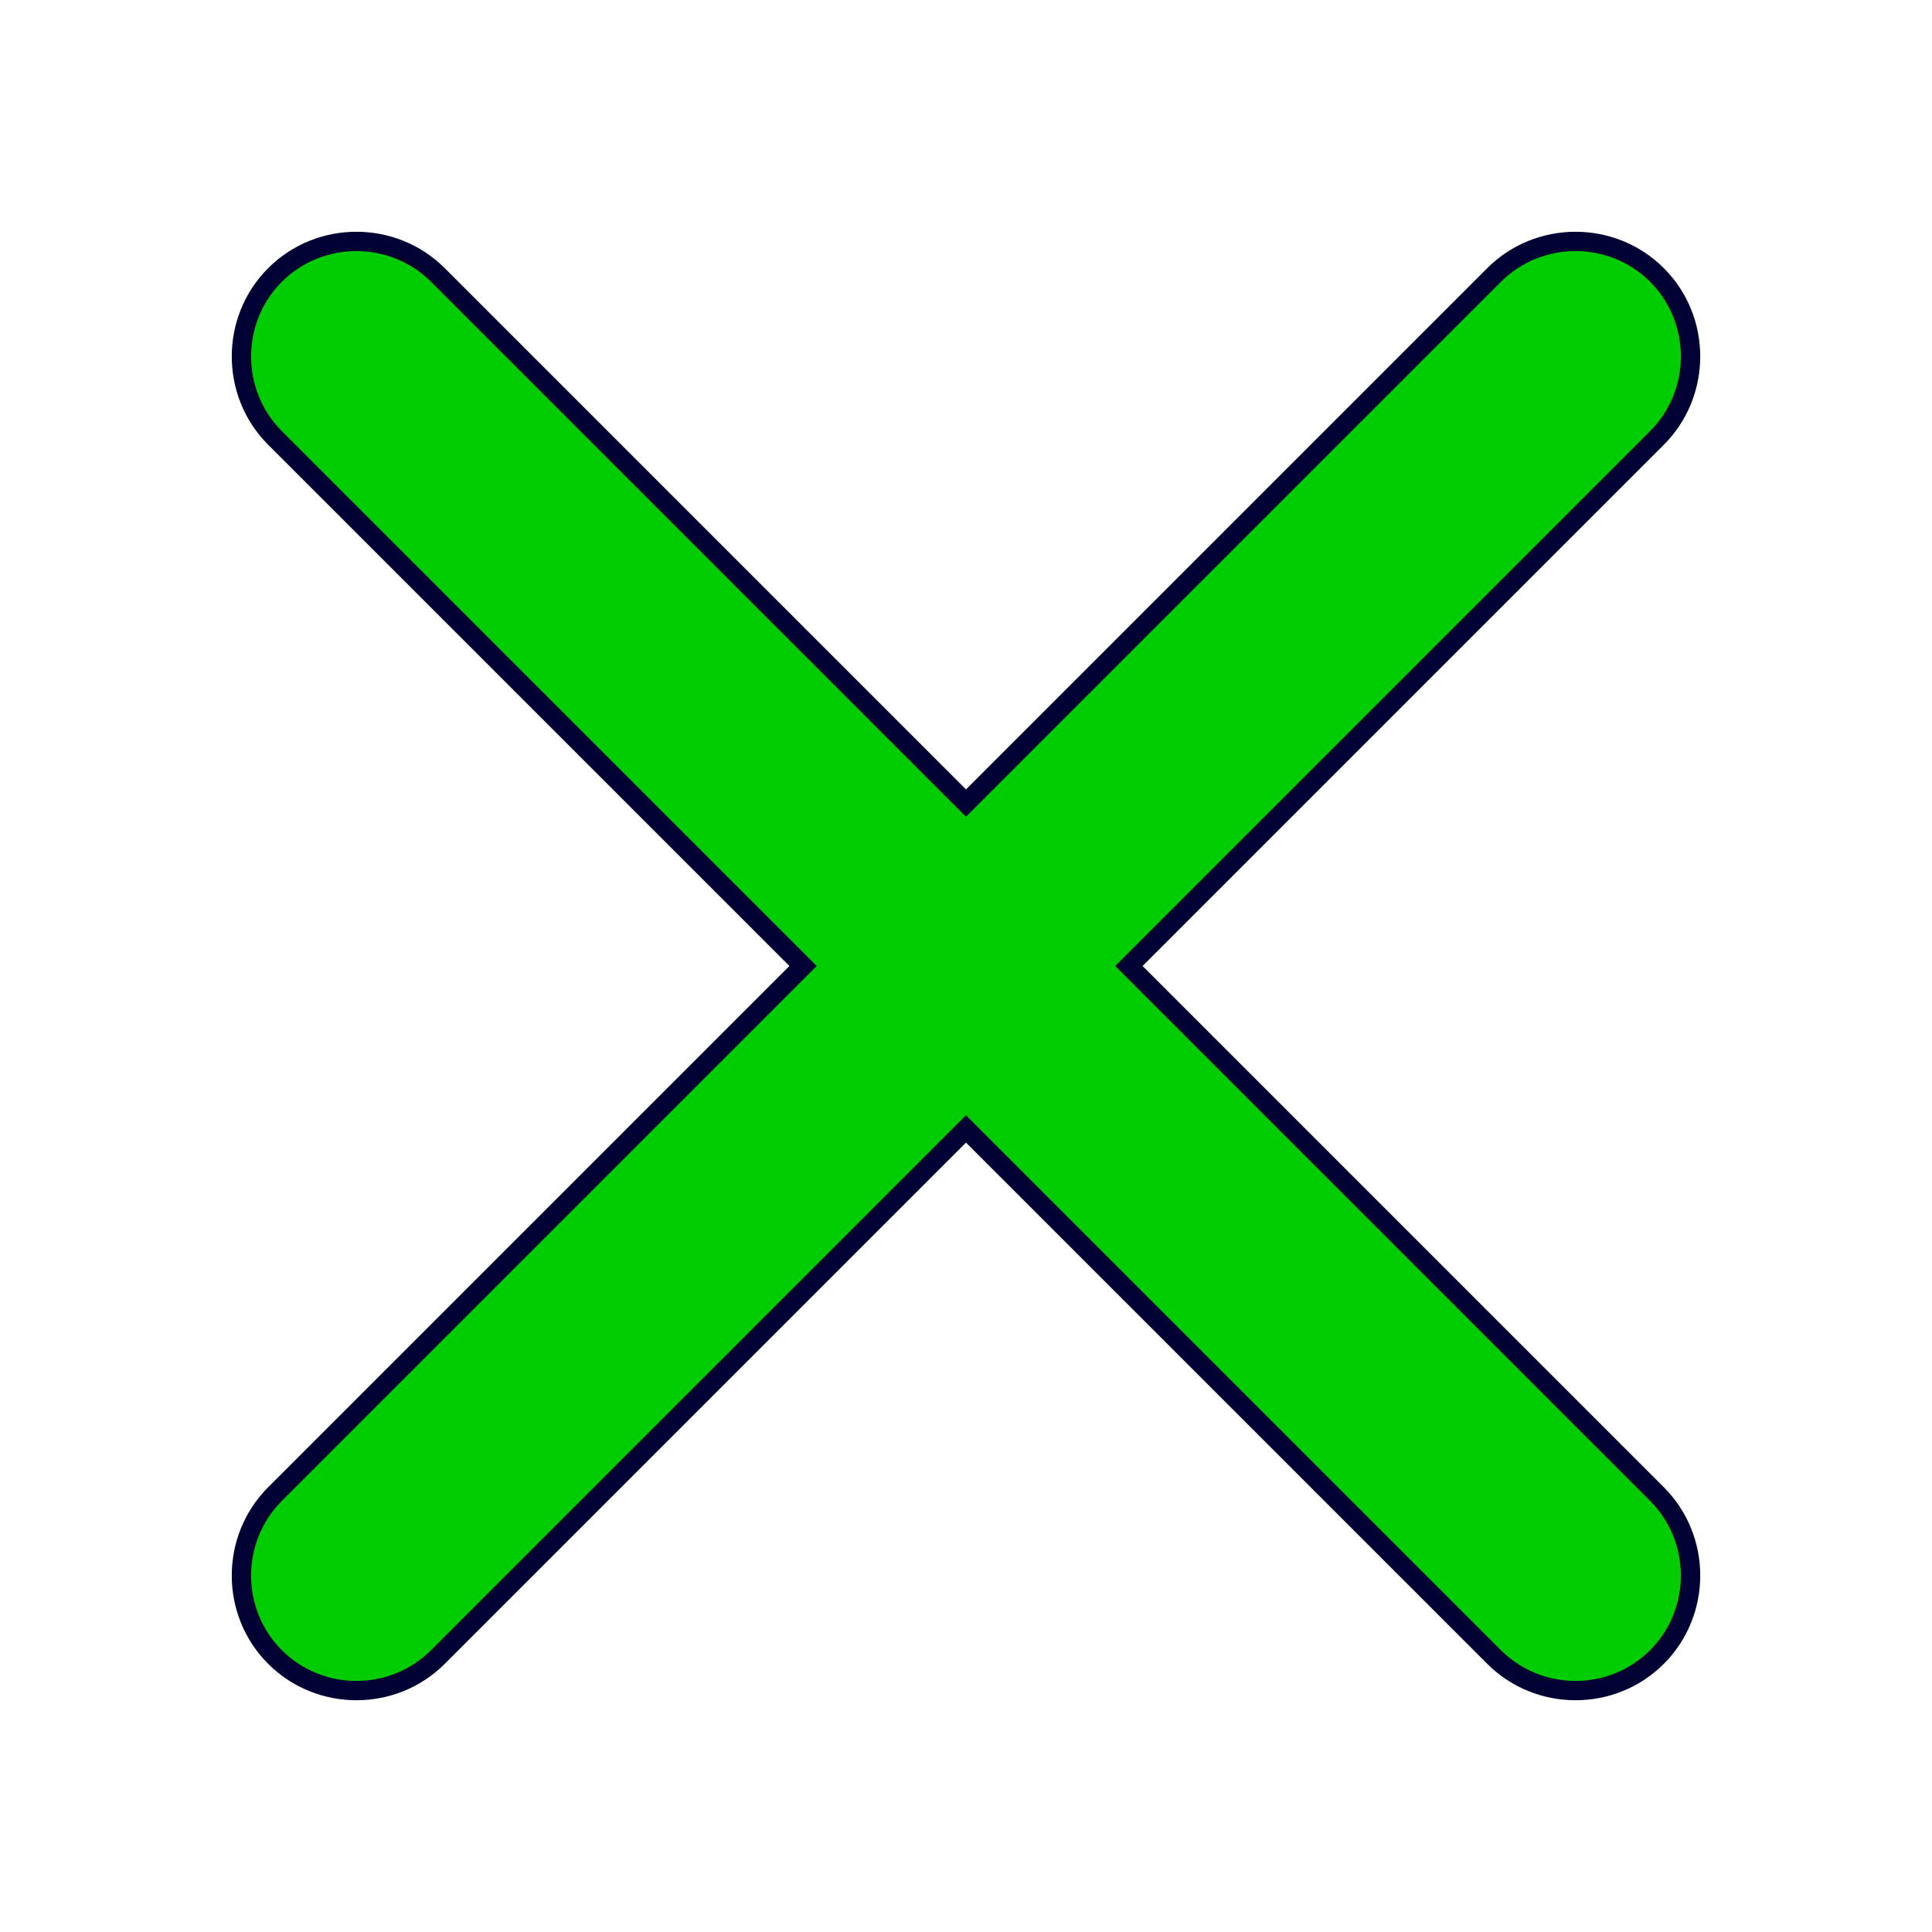 <?xml version="1.0" encoding="utf-8"?>
<!-- Generator: Adobe Illustrator 18.1.1, SVG Export Plug-In . SVG Version: 6.00 Build 0)  -->
<svg version="1.1" id="Layer_1" xmlns="http://www.w3.org/2000/svg" xmlns:xlink="http://www.w3.org/1999/xlink" x="0px" y="0px"
	 viewBox="0 0 600 600" enable-background="new 0 0 600 600" xml:space="preserve">
<path fill="#00CC00" stroke="#000033" stroke-width="6" stroke-miterlimit="10" d="M350.6,300l164-164c13.9-13.9,13.9-36.7,0-50.6
	l0,0c-13.9-13.9-36.7-13.9-50.6,0l-164,164l-164-164c-13.9-13.9-36.7-13.9-50.6,0l0,0c-13.9,13.9-13.9,36.7,0,50.6l164,164l-164,164
	c-13.9,13.9-13.9,36.7,0,50.6l0,0c13.9,13.9,36.7,13.9,50.6,0l164-164l164,164c13.9,13.9,36.7,13.9,50.6,0l0,0
	c13.9-13.9,13.9-36.7,0-50.6L350.6,300z"/>
</svg>
